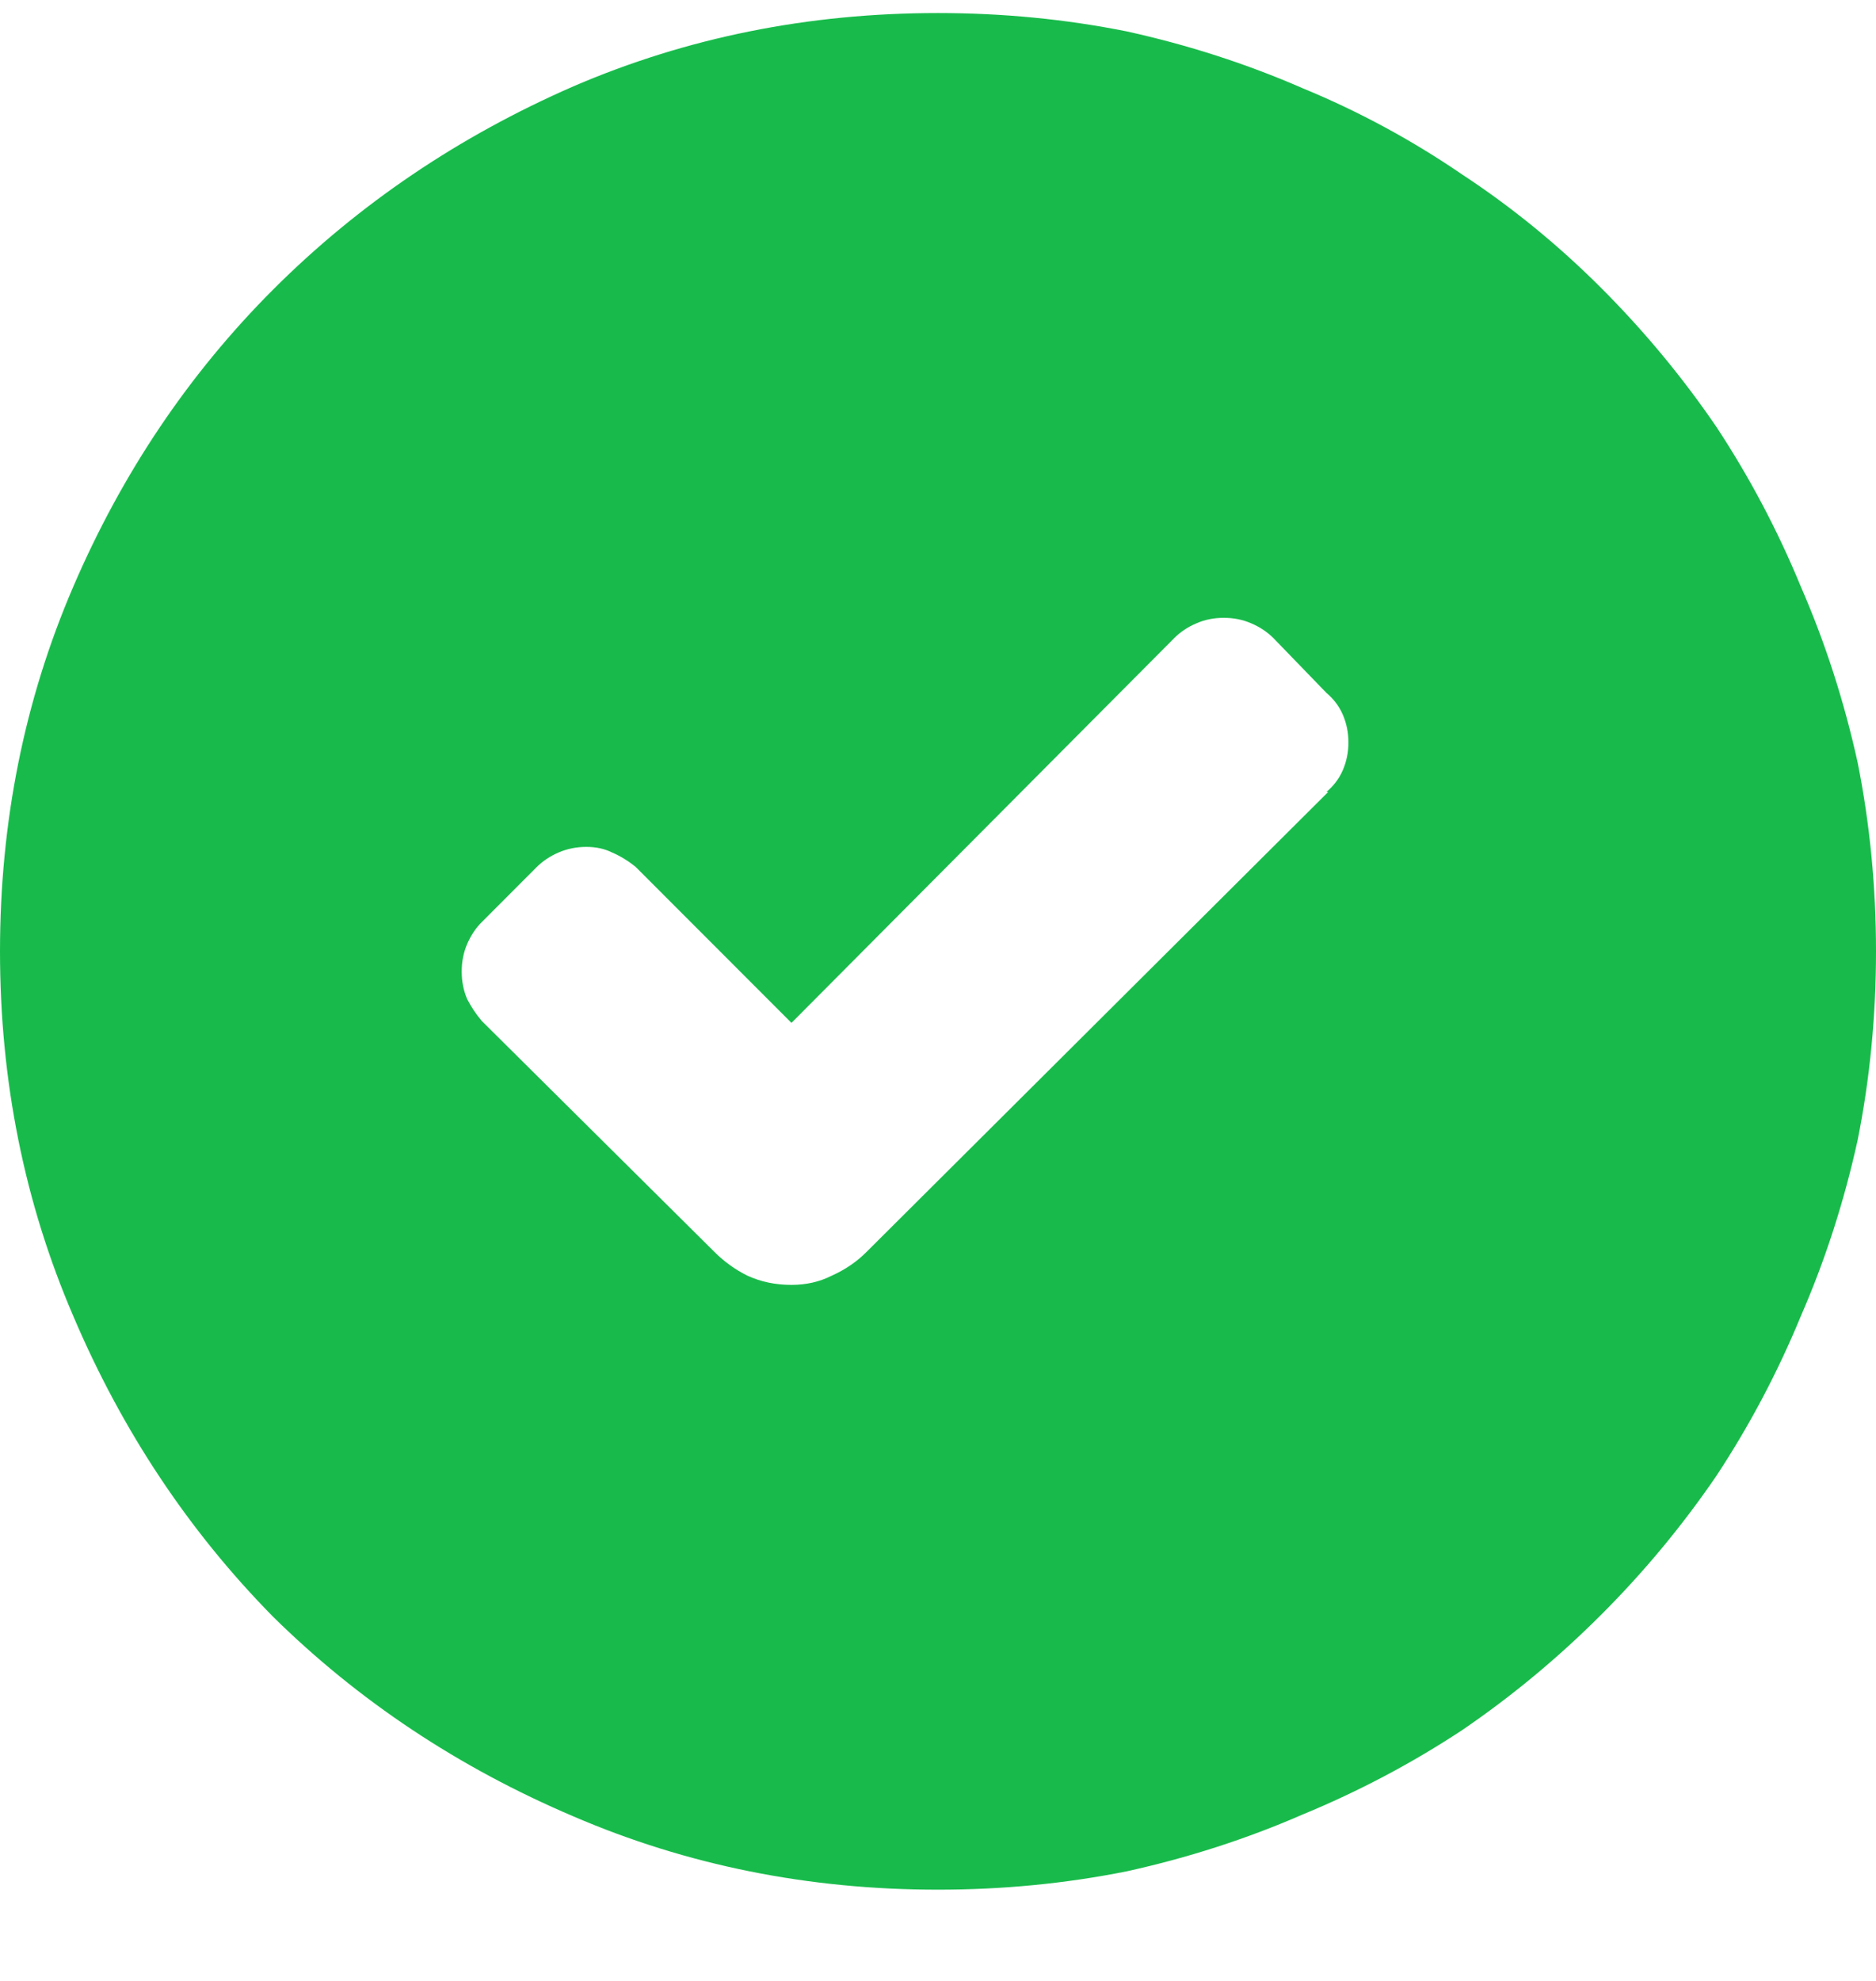 <svg width="18" height="19" viewBox="0 0 18 19" fill="none" xmlns="http://www.w3.org/2000/svg">
<path d="M15.363 2.762C14.953 2.352 14.508 1.988 14.027 1.672C13.547 1.344 13.037 1.068 12.498 0.846C11.959 0.611 11.396 0.43 10.81 0.301C10.225 0.184 9.621 0.125 9 0.125C7.758 0.125 6.592 0.359 5.502 0.828C4.4 1.309 3.439 1.959 2.619 2.779C1.811 3.588 1.172 4.537 0.703 5.627C0.234 6.717 0 7.883 0 9.125C0 10.367 0.234 11.533 0.703 12.623C1.172 13.725 1.811 14.685 2.619 15.506C3.439 16.314 4.4 16.953 5.502 17.422C6.592 17.891 7.758 18.125 9 18.125C9.621 18.125 10.225 18.066 10.81 17.949C11.396 17.82 11.959 17.639 12.498 17.404C13.037 17.182 13.547 16.912 14.027 16.596C14.508 16.268 14.953 15.898 15.363 15.488C15.773 15.078 16.143 14.633 16.471 14.152C16.787 13.672 17.057 13.162 17.279 12.623C17.514 12.084 17.695 11.521 17.824 10.935C17.941 10.35 18 9.746 18 9.125C18 8.504 17.941 7.9 17.824 7.314C17.695 6.729 17.514 6.166 17.279 5.627C17.057 5.088 16.787 4.578 16.471 4.098C16.143 3.617 15.773 3.172 15.363 2.762ZM12.744 7.596L8.314 12.008C8.221 12.102 8.109 12.178 7.98 12.236C7.863 12.295 7.734 12.324 7.594 12.324C7.441 12.324 7.301 12.295 7.172 12.236C7.055 12.178 6.949 12.102 6.855 12.008L4.623 9.793C4.564 9.723 4.518 9.652 4.482 9.582C4.447 9.5 4.43 9.412 4.43 9.318C4.43 9.225 4.447 9.137 4.482 9.055C4.518 8.973 4.564 8.902 4.623 8.844L5.15 8.316C5.209 8.258 5.279 8.211 5.361 8.176C5.443 8.141 5.531 8.123 5.625 8.123C5.719 8.123 5.801 8.141 5.871 8.176C5.953 8.211 6.029 8.258 6.1 8.316L7.594 9.811L11.268 6.119C11.326 6.061 11.396 6.014 11.479 5.979C11.56 5.943 11.648 5.926 11.742 5.926C11.836 5.926 11.924 5.943 12.006 5.979C12.088 6.014 12.158 6.061 12.217 6.119L12.727 6.646C12.797 6.705 12.85 6.775 12.885 6.857C12.92 6.939 12.938 7.027 12.938 7.121C12.938 7.215 12.92 7.303 12.885 7.385C12.85 7.467 12.797 7.537 12.727 7.596H12.744Z" fill="#18BB4B"/>
</svg>
